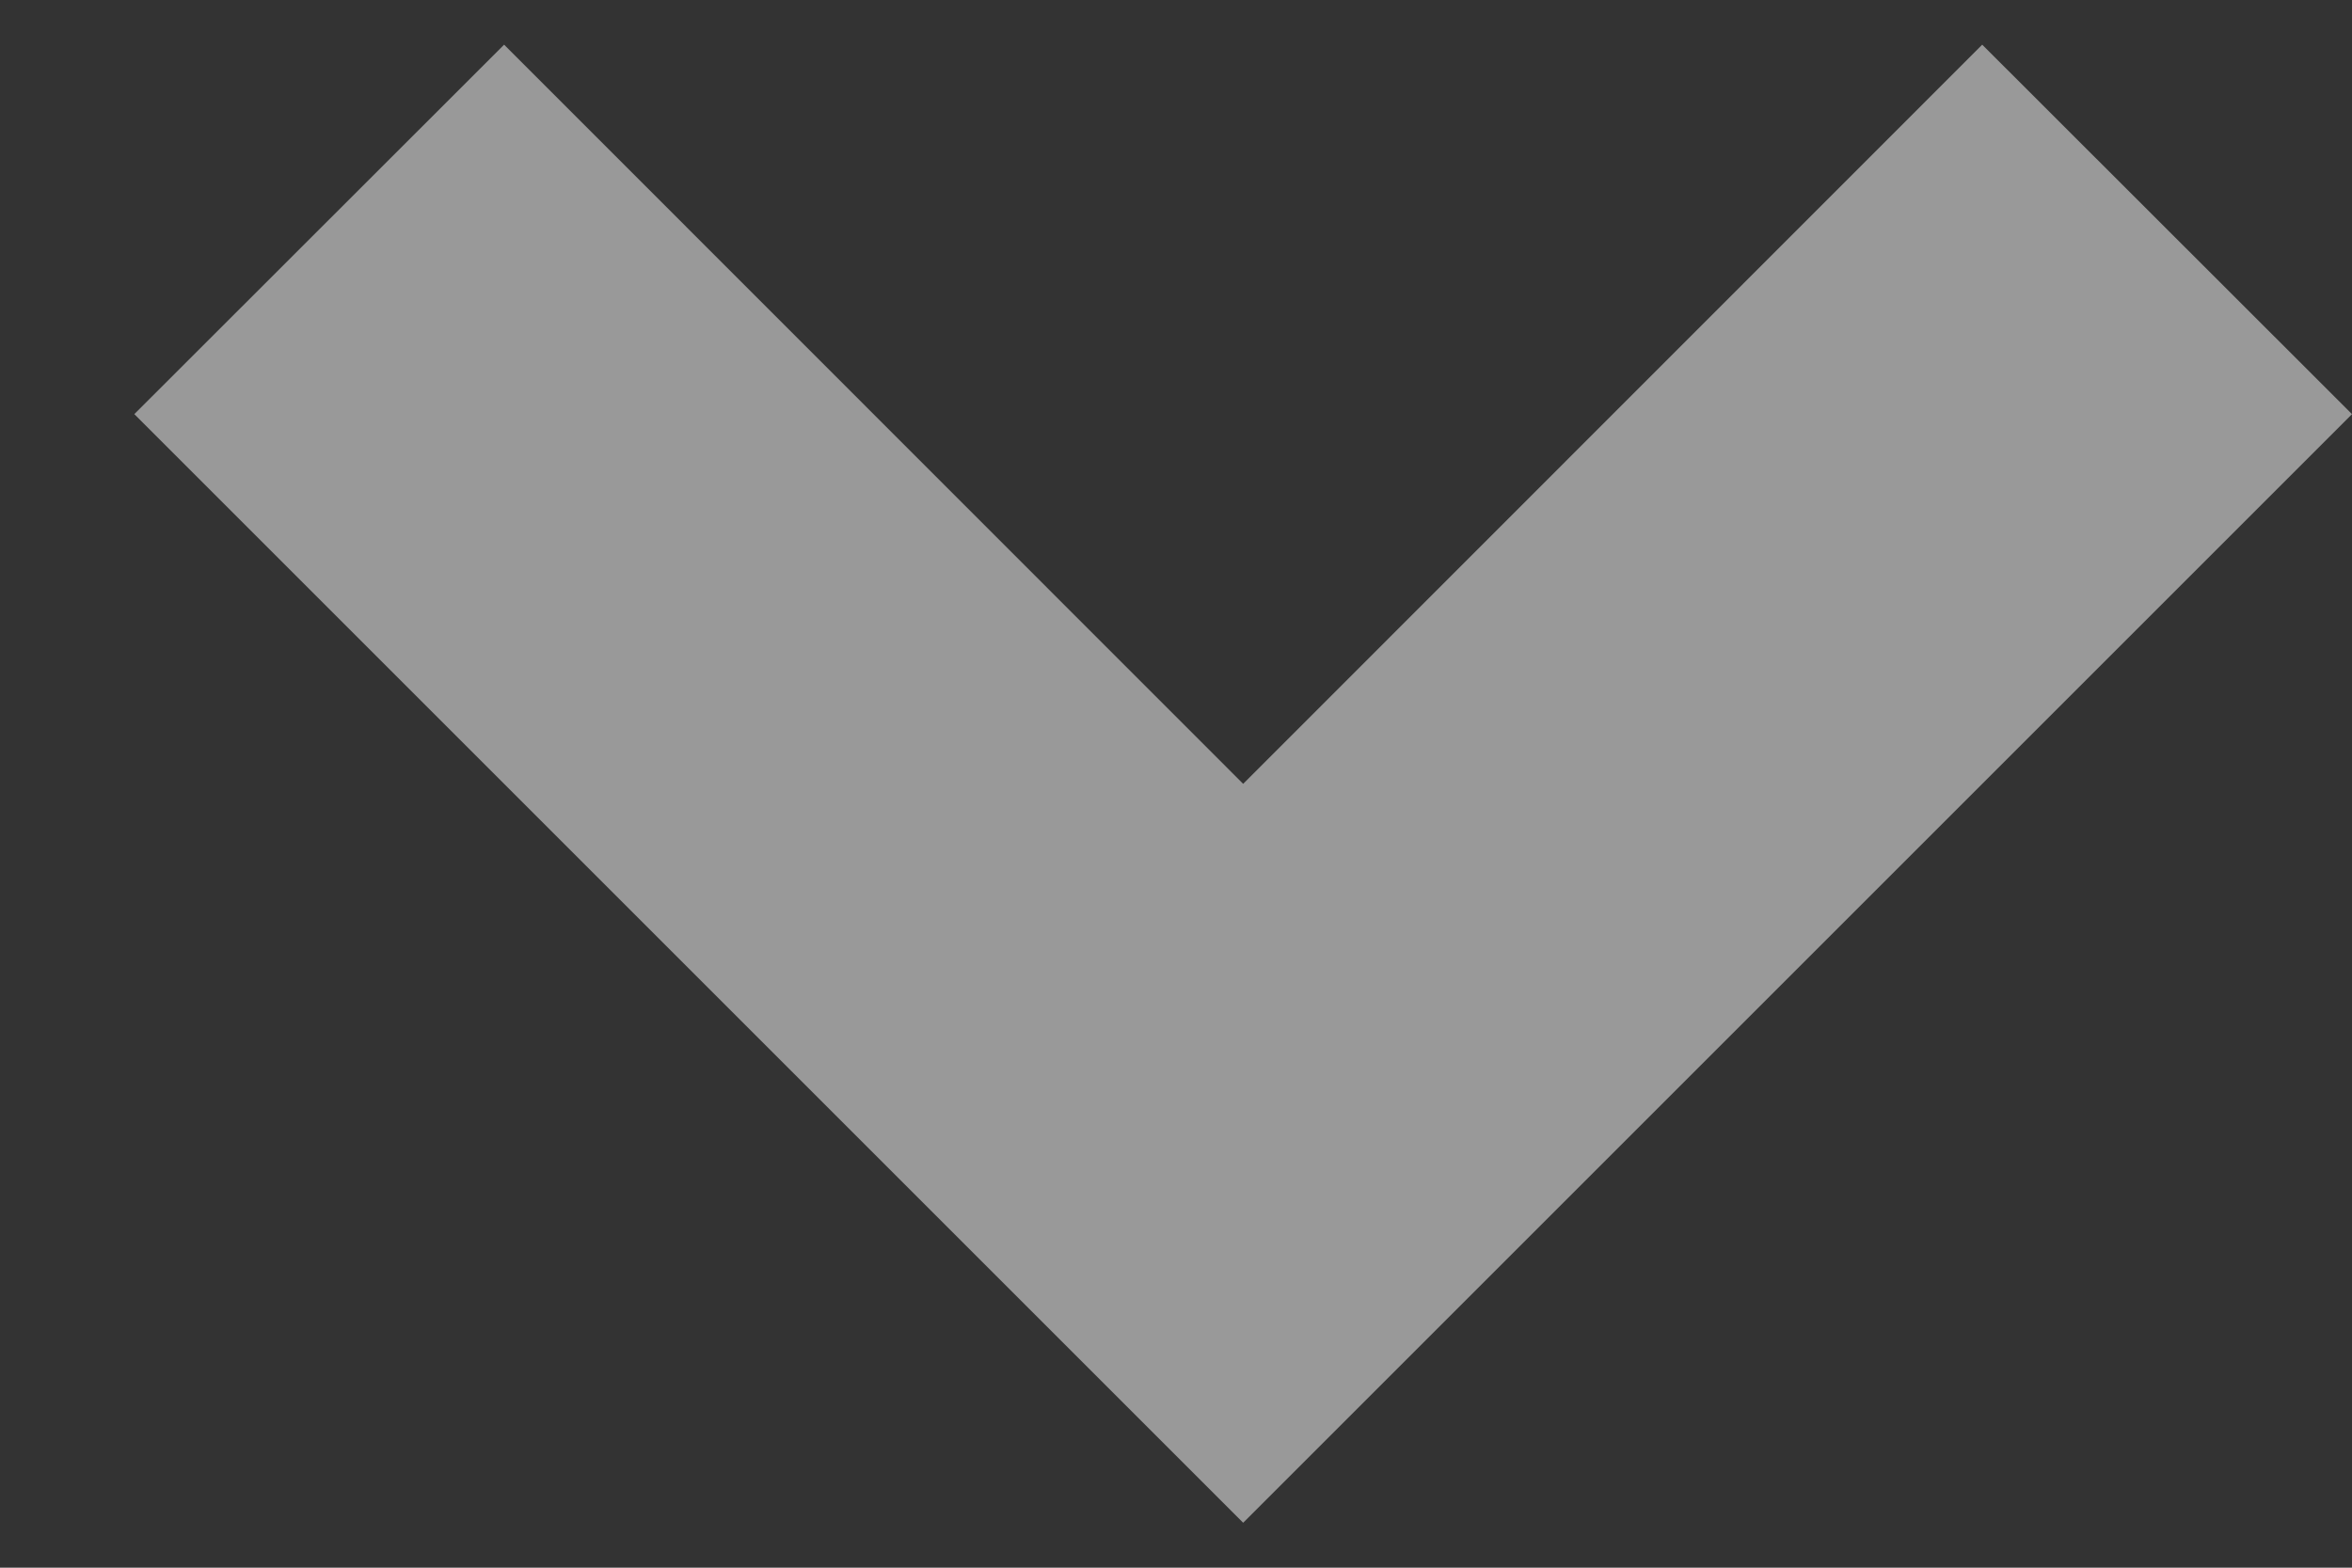 <svg width="9" height="6" viewBox="0 0 9 6" fill="none" xmlns="http://www.w3.org/2000/svg">
<rect x="0" y="0" width="9" height="6" fill="#333333" stroke="none"/>
<path d="M4.757 5.828L0.514 1.585L1.929 0.171L4.757 3L7.585 0.171L9 1.585L4.757 5.828Z" fill="rgba(255, 255, 255, 0.5)"/>
</svg>
